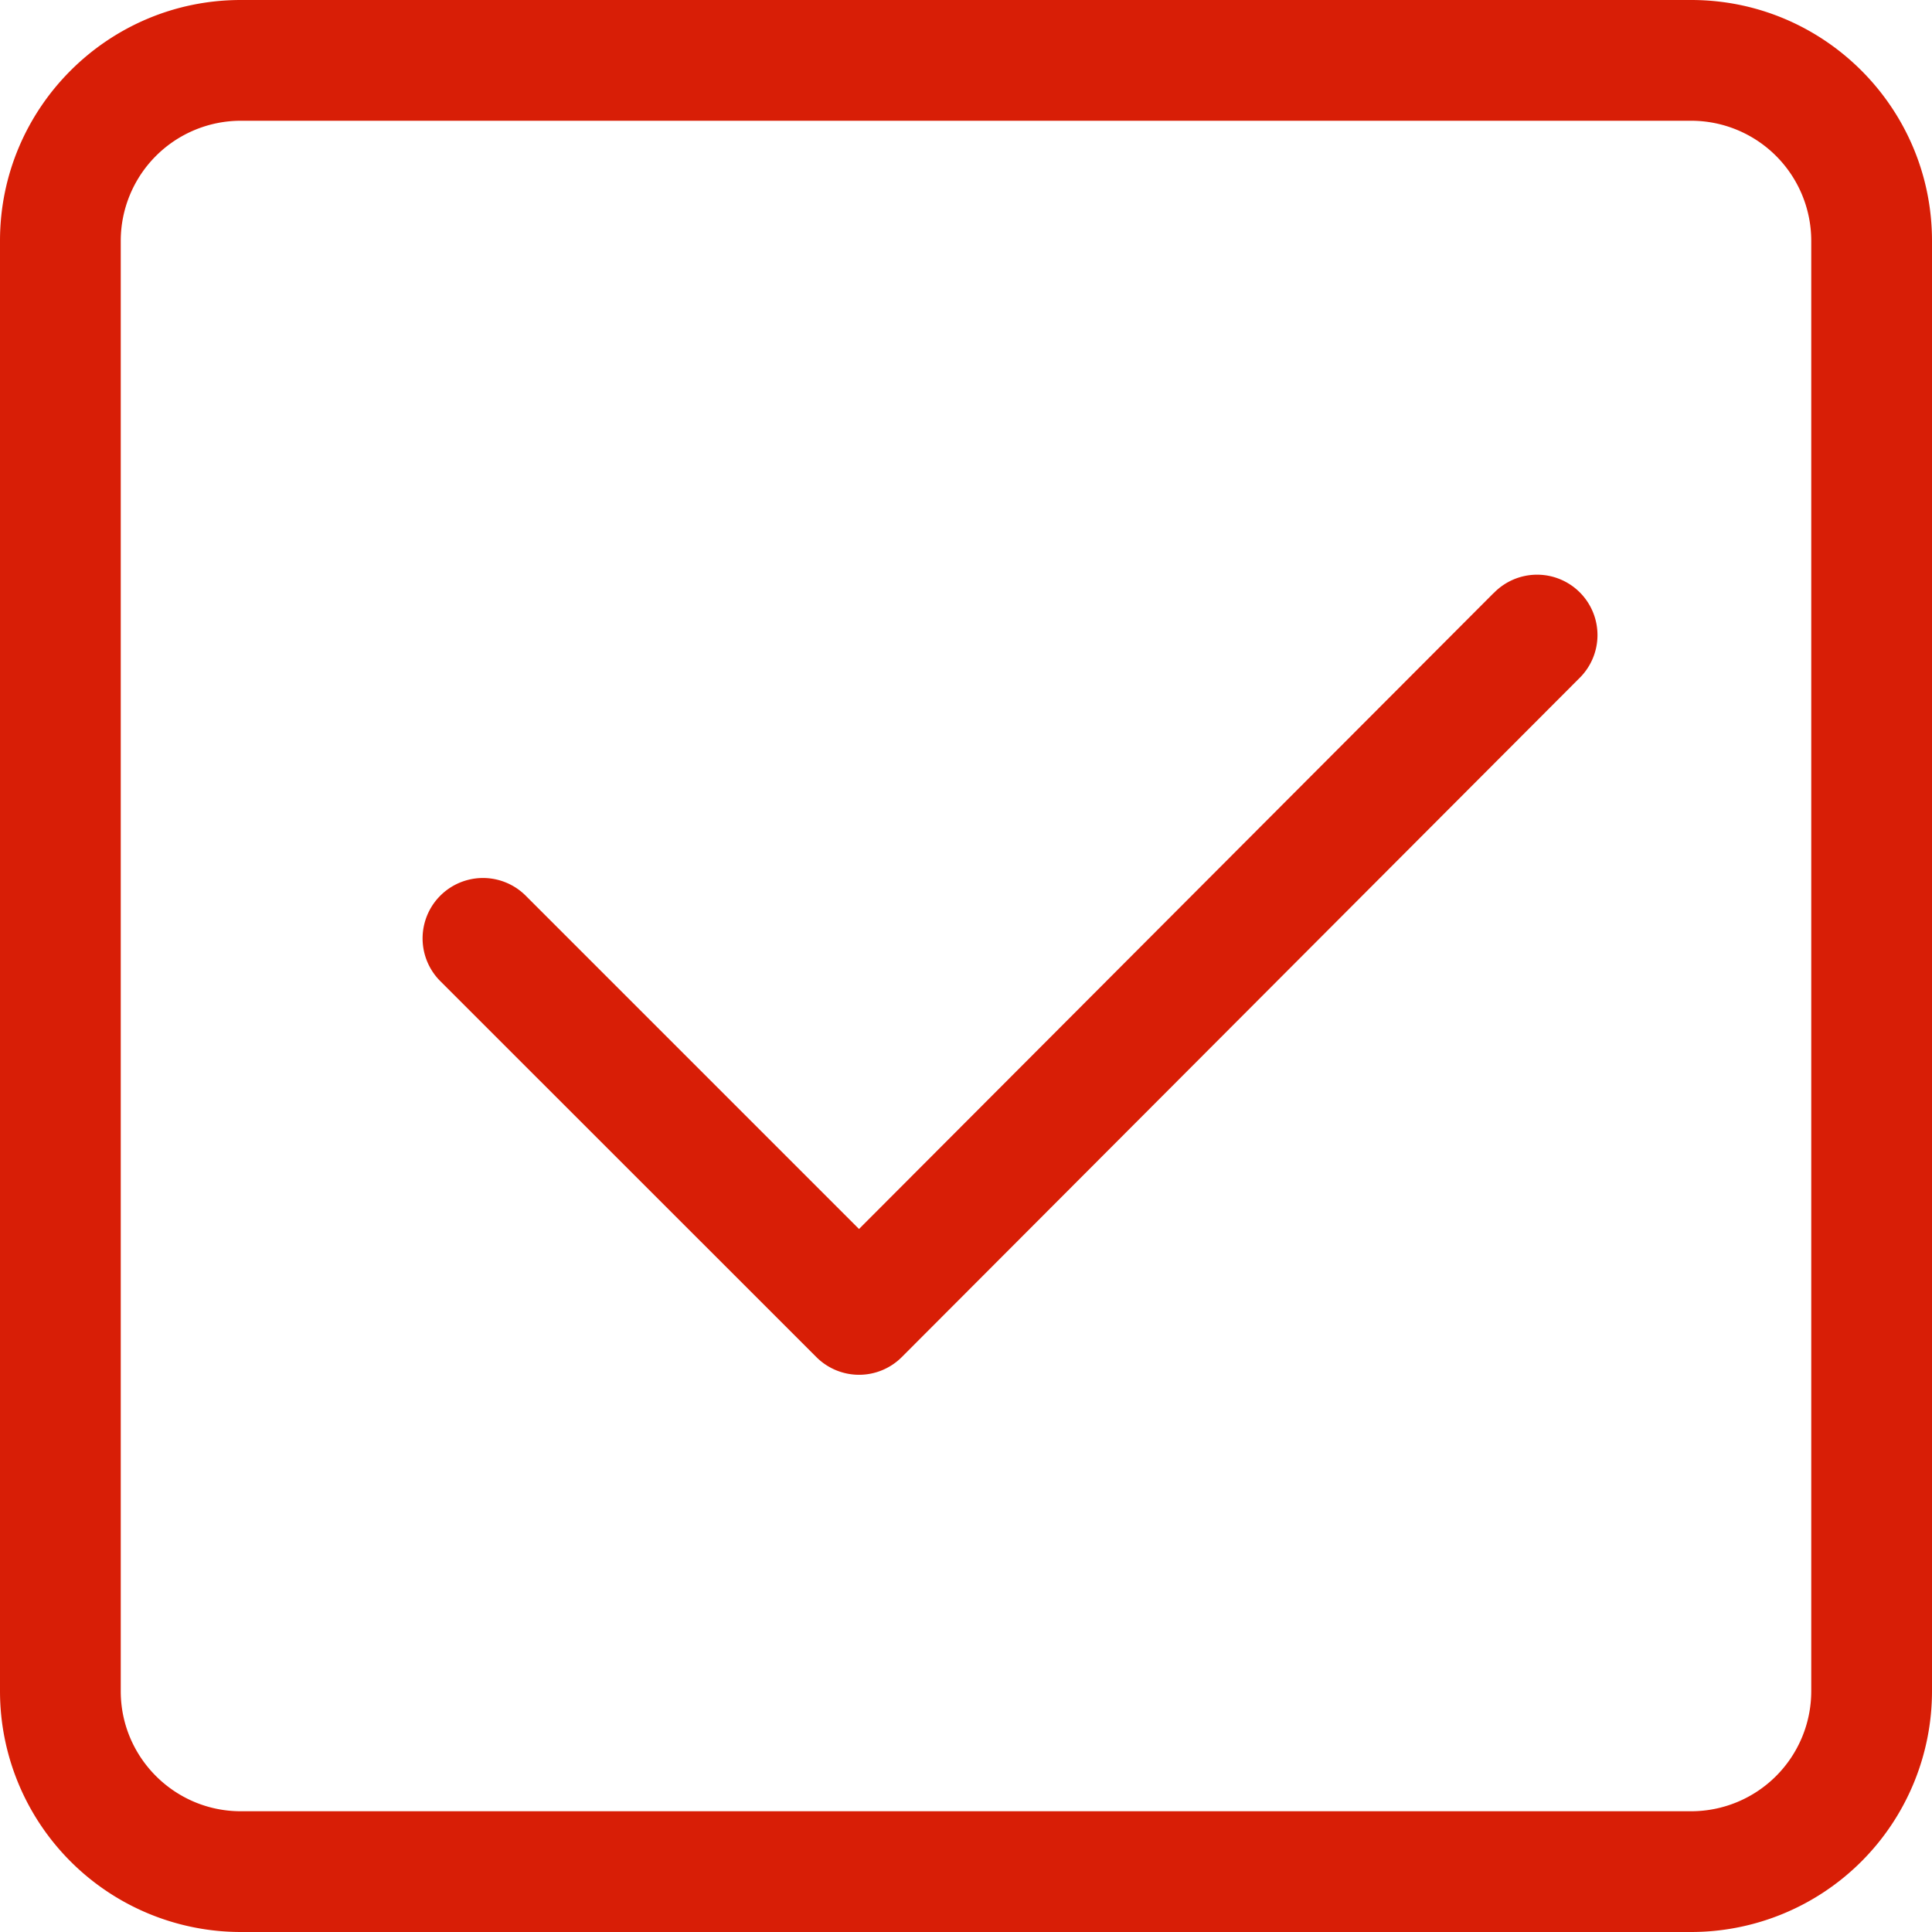 <?xml version="1.0" standalone="no"?><!DOCTYPE svg PUBLIC "-//W3C//DTD SVG 1.1//EN" "http://www.w3.org/Graphics/SVG/1.1/DTD/svg11.dtd"><svg t="1573205858096" class="icon" viewBox="0 0 1024 1024" version="1.1" xmlns="http://www.w3.org/2000/svg" p-id="2068" xmlns:xlink="http://www.w3.org/1999/xlink" width="200" height="200"><defs><style type="text/css"></style></defs><path d="M64 127.616v768.768c0 35.072 28.544 63.616 63.616 63.616h768.768a63.68 63.68 0 0 0 63.616-63.616V127.616A63.68 63.68 0 0 0 896.384 64H127.616A63.68 63.68 0 0 0 64 127.616z m-64 0C0 57.152 57.28 0 127.616 0h768.768C966.848 0 1024 57.28 1024 127.616v768.768A127.68 127.68 0 0 1 896.384 1024H127.616A127.68 127.68 0 0 1 0 896.384V127.616z" p-id="2069" fill="#d81e06"></path><path d="M791.68 314.368a32 32 0 1 1 45.248 45.248l-358.976 359.68a32 32 0 0 1-45.248 0L233.344 520a32 32 0 1 1 45.312-45.248l176.64 176.64 336.32-337.024z" p-id="2070" fill="#d81e06"></path></svg>